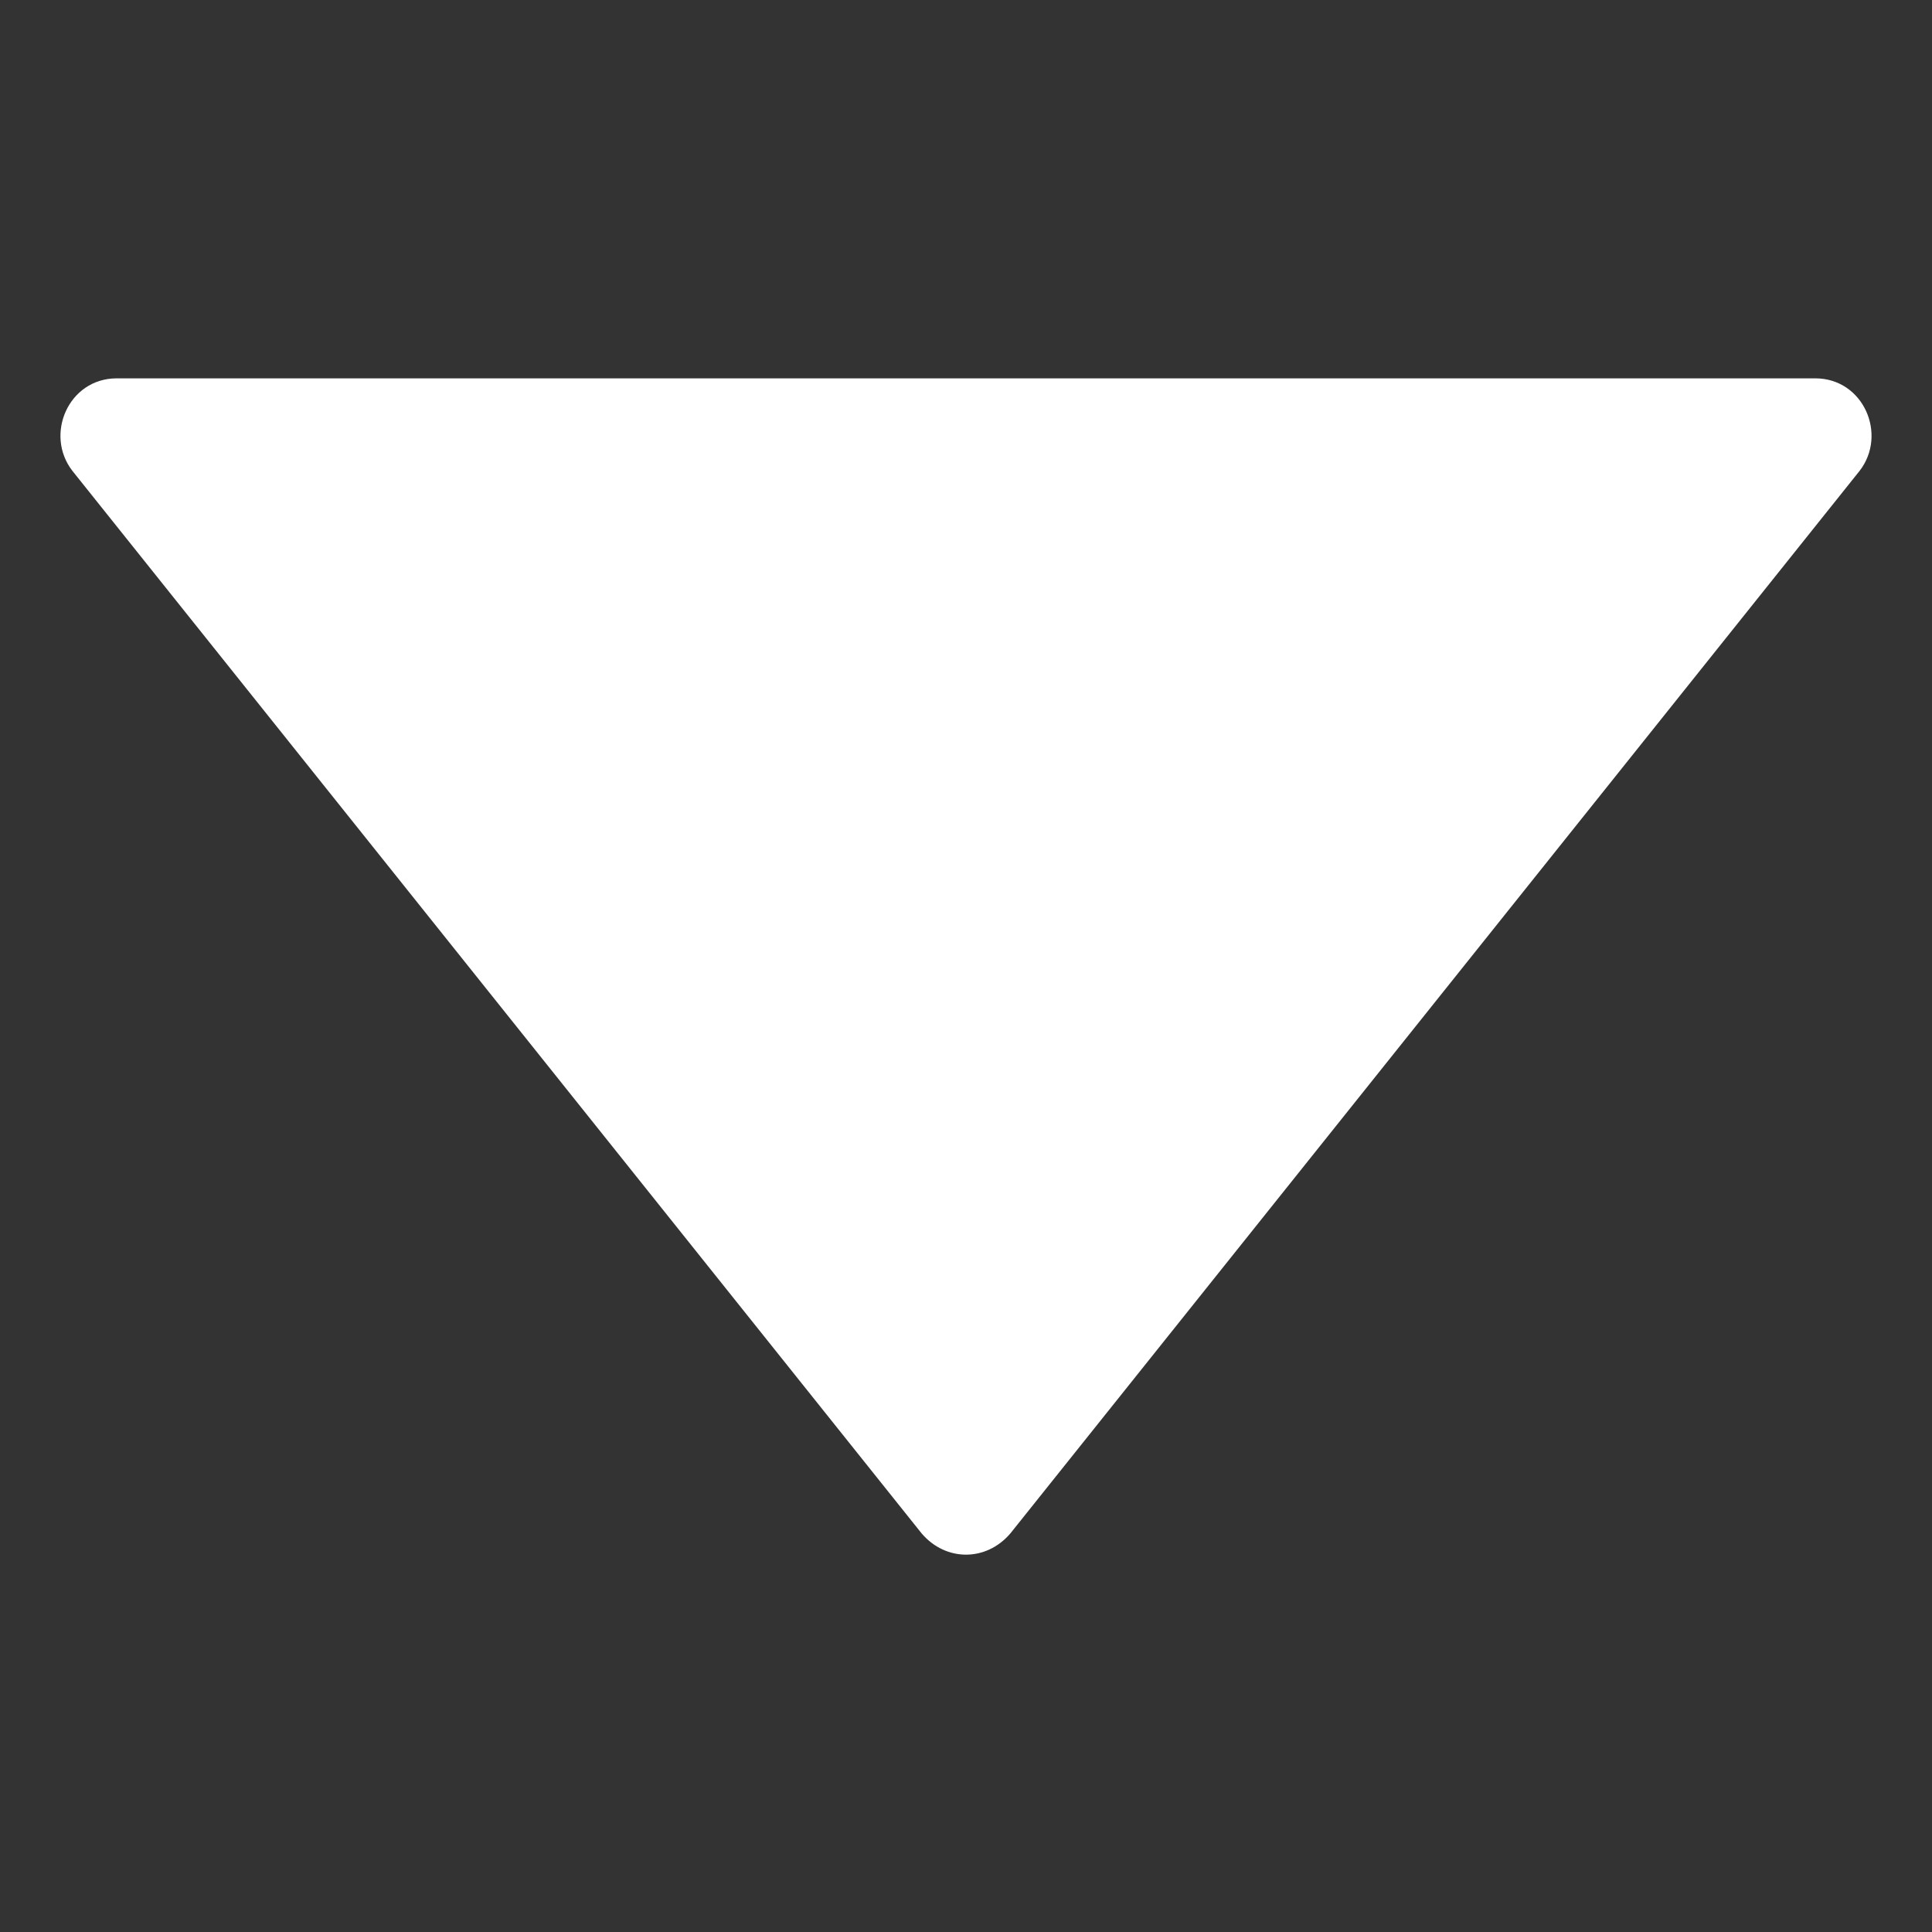 <?xml version="1.0" standalone="no"?><!DOCTYPE svg PUBLIC "-//W3C//DTD SVG 1.1//EN" "http://www.w3.org/Graphics/SVG/1.1/DTD/svg11.dtd"><svg t="1610448845572" class="icon" viewBox="0 0 1024 1024" version="1.1" xmlns="http://www.w3.org/2000/svg" p-id="3698" width="28" height="28" xmlns:xlink="http://www.w3.org/1999/xlink"><rect x="0" y="0" width="1024" height="1024" fill="#333333" stroke="none"/><defs><style type="text/css"></style></defs><path d="M535.467 812.8l450.133-563.2c14.933-19.2 2.133-49.067-23.467-49.067H61.867c-25.6 0-38.4 29.867-23.467 49.067l450.133 563.2c12.8 14.933 34.133 14.933 46.933 0z" p-id="3699" fill="#ffffff"></path></svg>